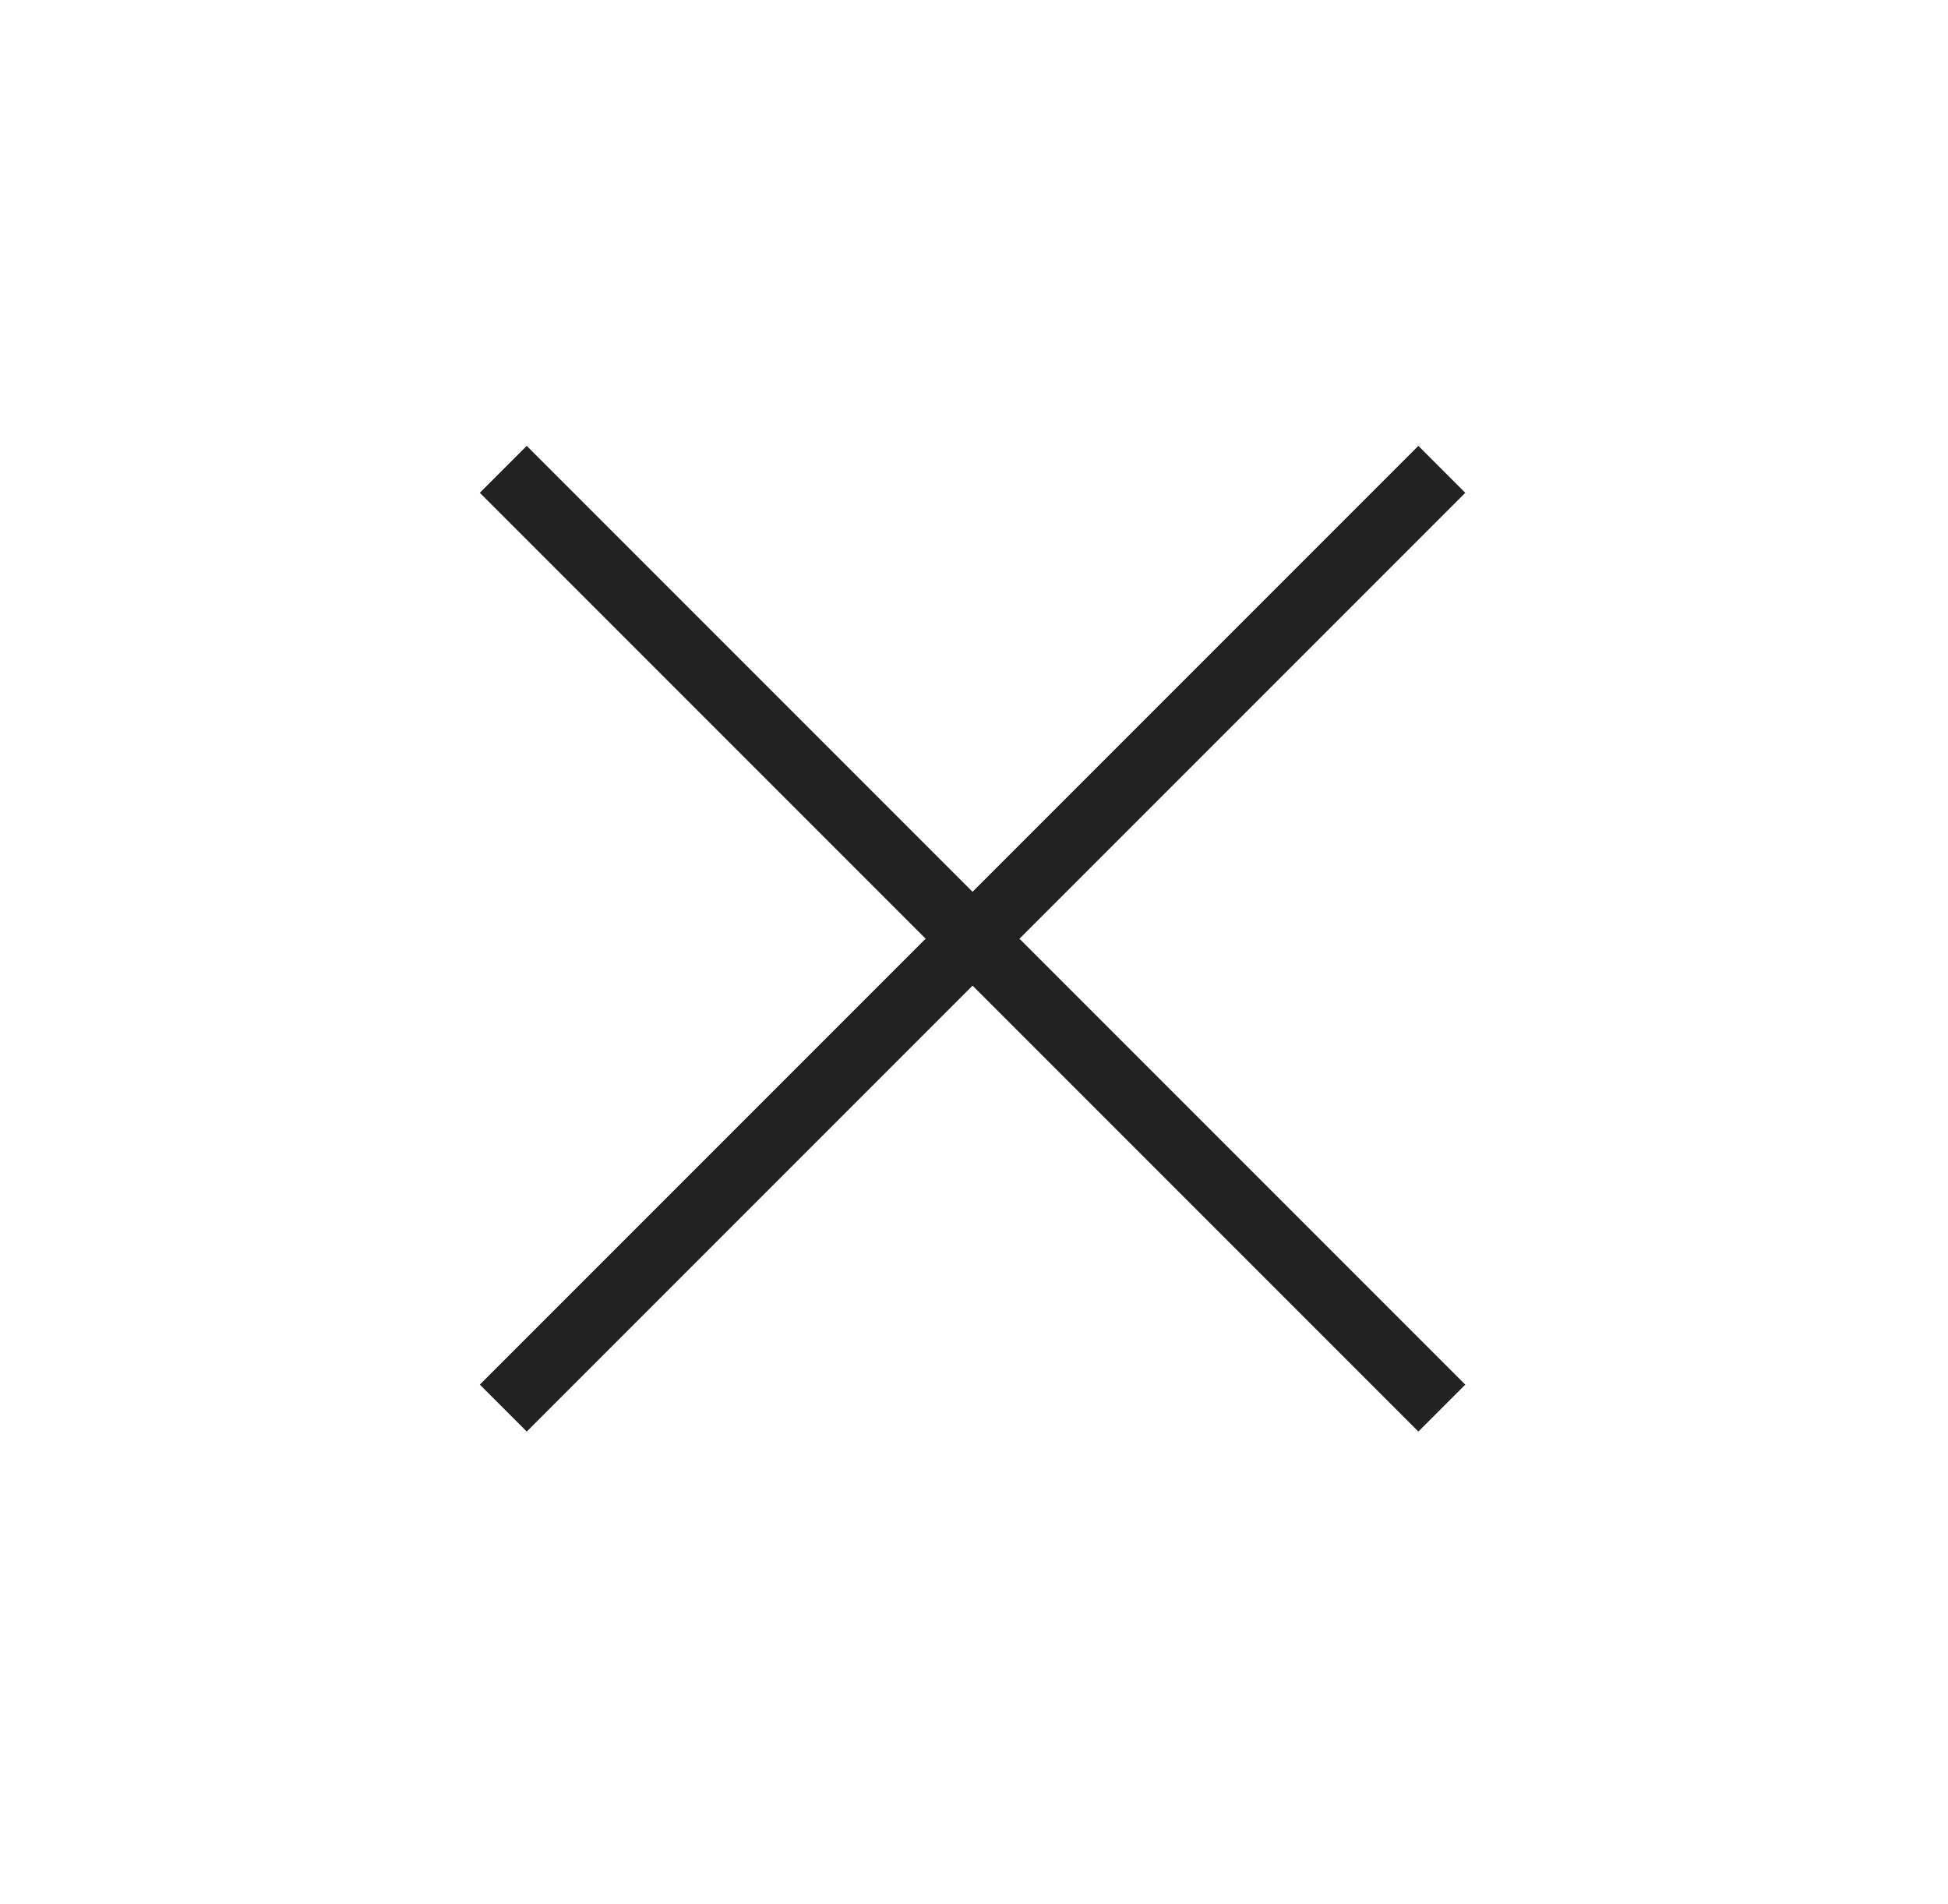 <svg width="44" height="43" viewBox="0 0 44 43" fill="none" xmlns="http://www.w3.org/2000/svg">
<rect x="32.037" y="10.069" width="1.499" height="29.98" transform="rotate(45 32.037 10.069)" fill="#222222"/>
<rect x="10.838" y="11.129" width="1.499" height="29.98" transform="rotate(-45 10.838 11.129)" fill="#222222"/>
</svg>
